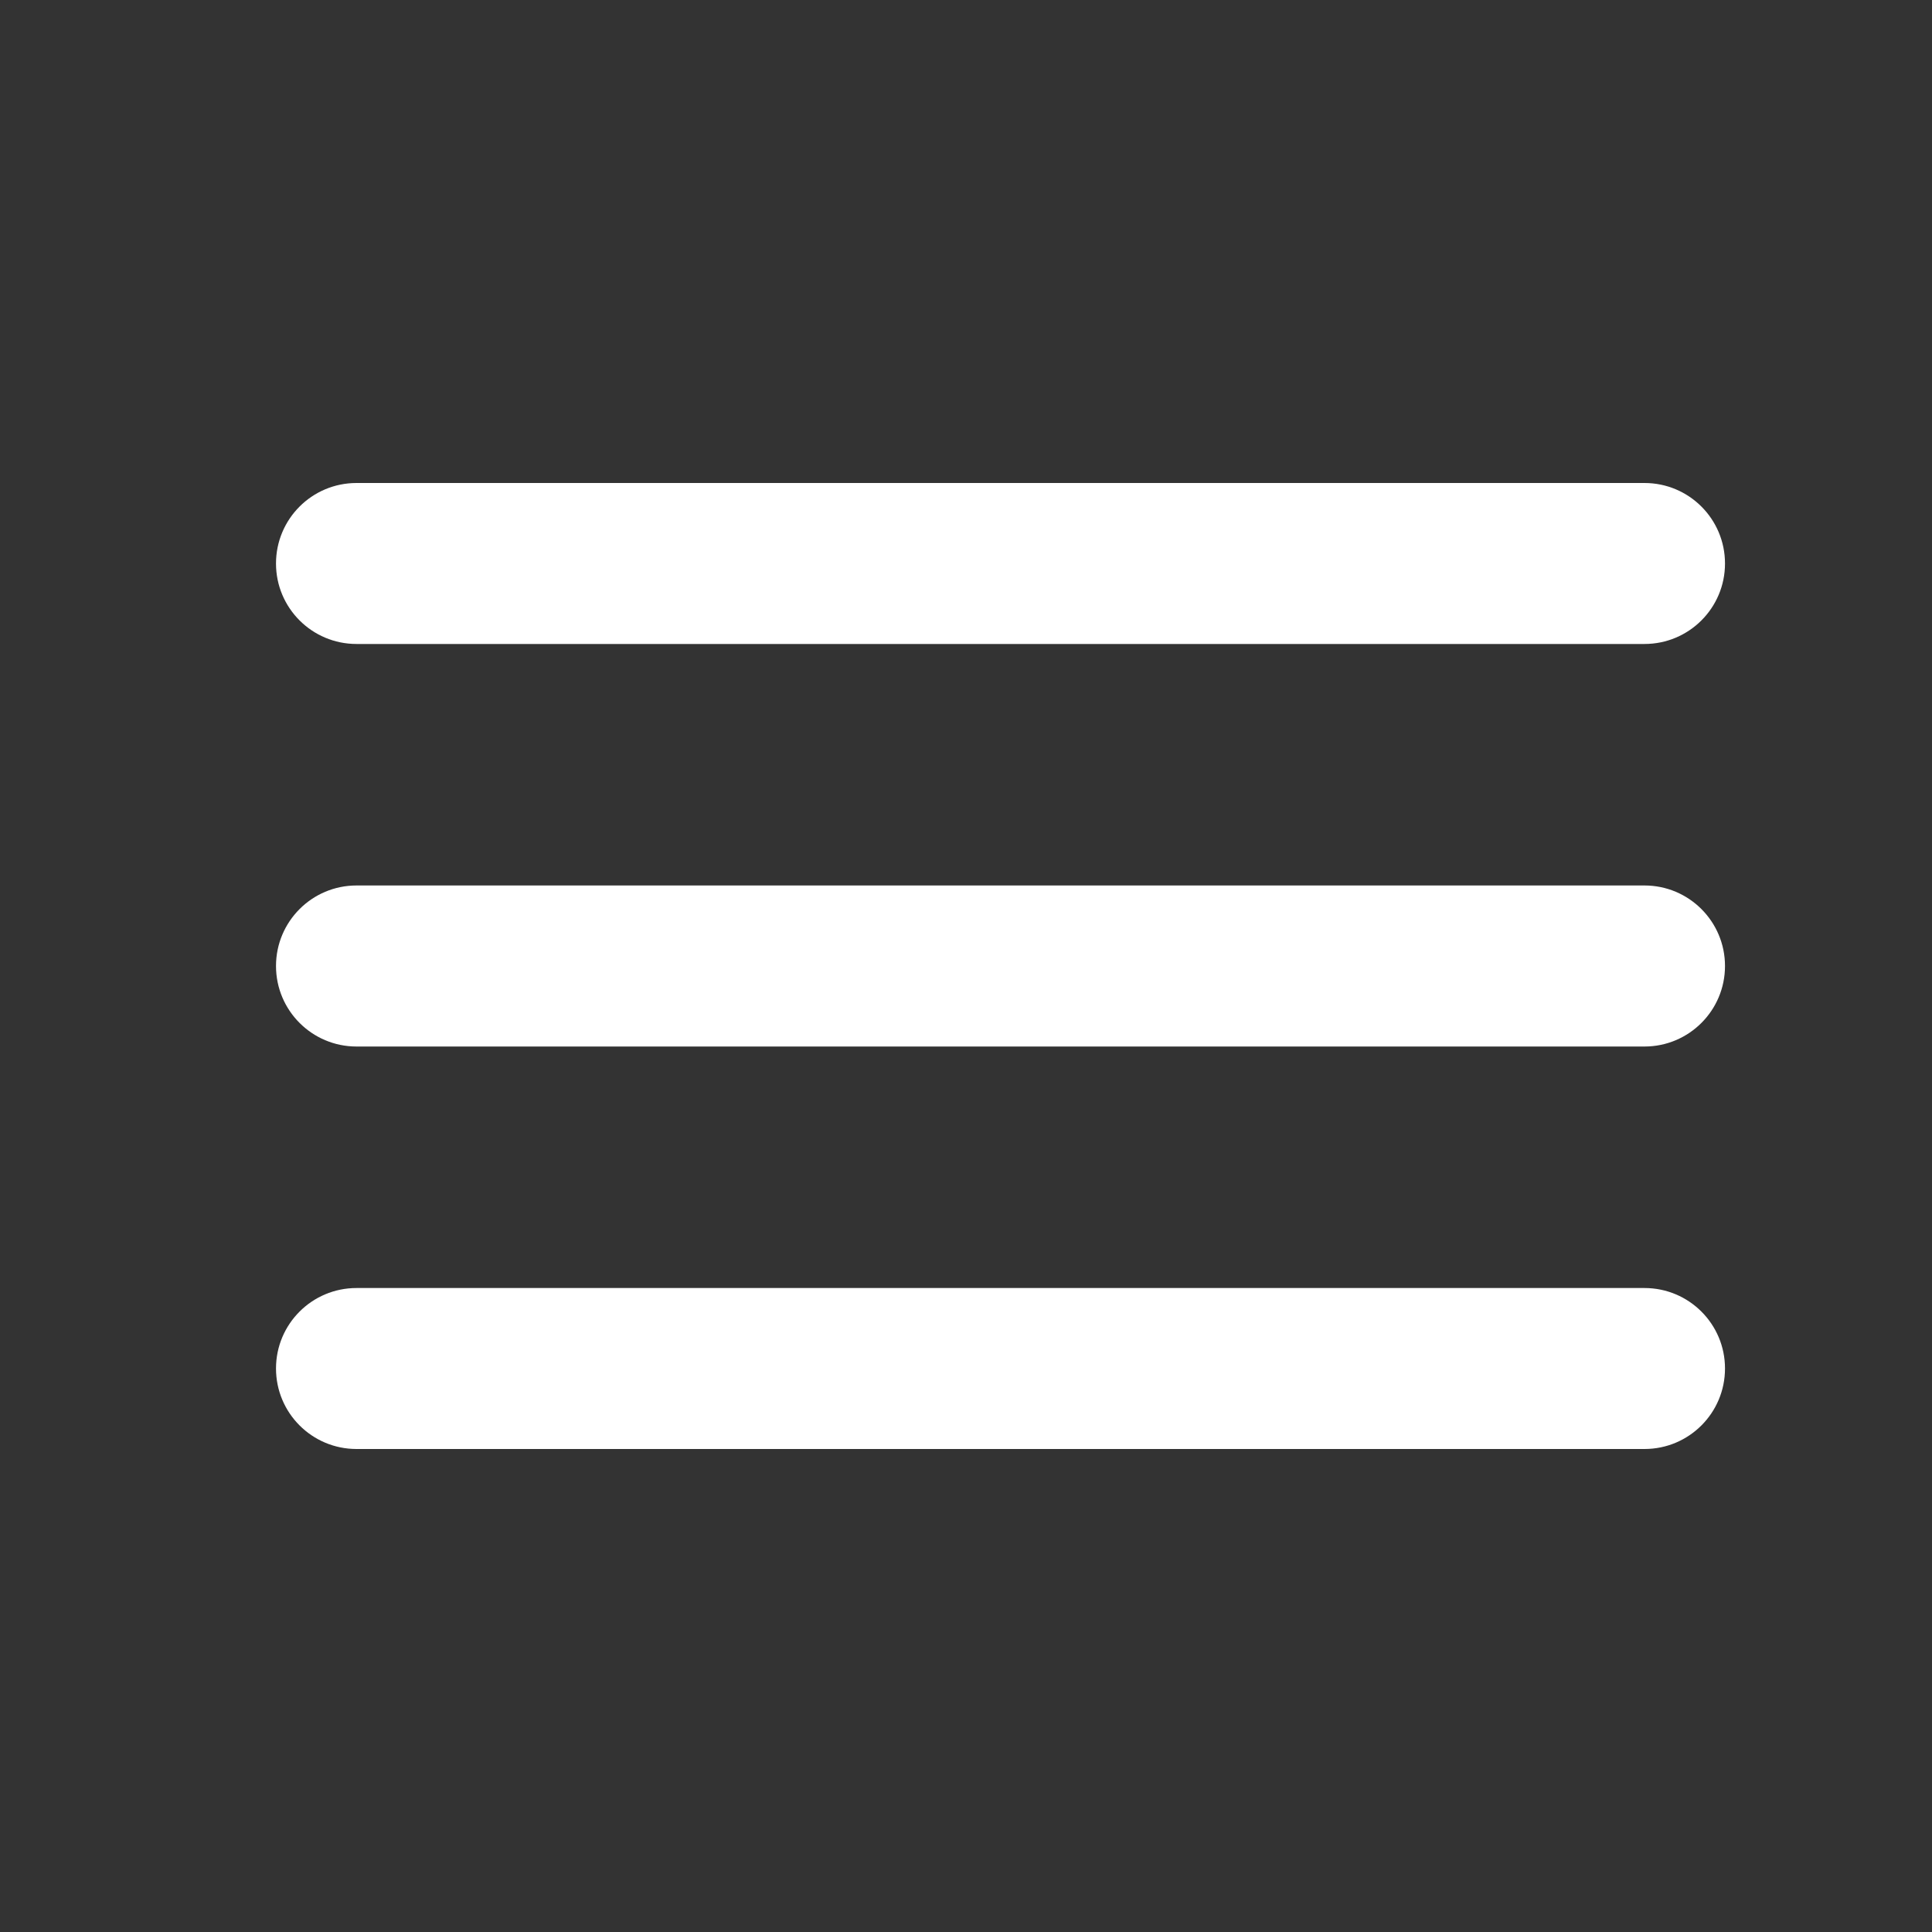 <svg width="28" height="28" viewBox="0 0 28 28" fill="none" xmlns="http://www.w3.org/2000/svg">
<rect x="0" y="0" width="28" height="28" fill="#333333" stroke="none"/>
<path d="M4 19.833C4 20.478 4.522 21 5.167 21H23.833C24.478 21 25 20.478 25 19.833V19.833C25 19.189 24.478 18.667 23.833 18.667H5.167C4.522 18.667 4 19.189 4 19.833V19.833ZM4 14C4 14.644 4.522 15.167 5.167 15.167H23.833C24.478 15.167 25 14.644 25 14V14C25 13.356 24.478 12.833 23.833 12.833H5.167C4.522 12.833 4 13.356 4 14V14ZM5.167 7C4.522 7 4 7.522 4 8.167V8.167C4 8.811 4.522 9.333 5.167 9.333H23.833C24.478 9.333 25 8.811 25 8.167V8.167C25 7.522 24.478 7 23.833 7H5.167Z" fill="white"/>
</svg>

